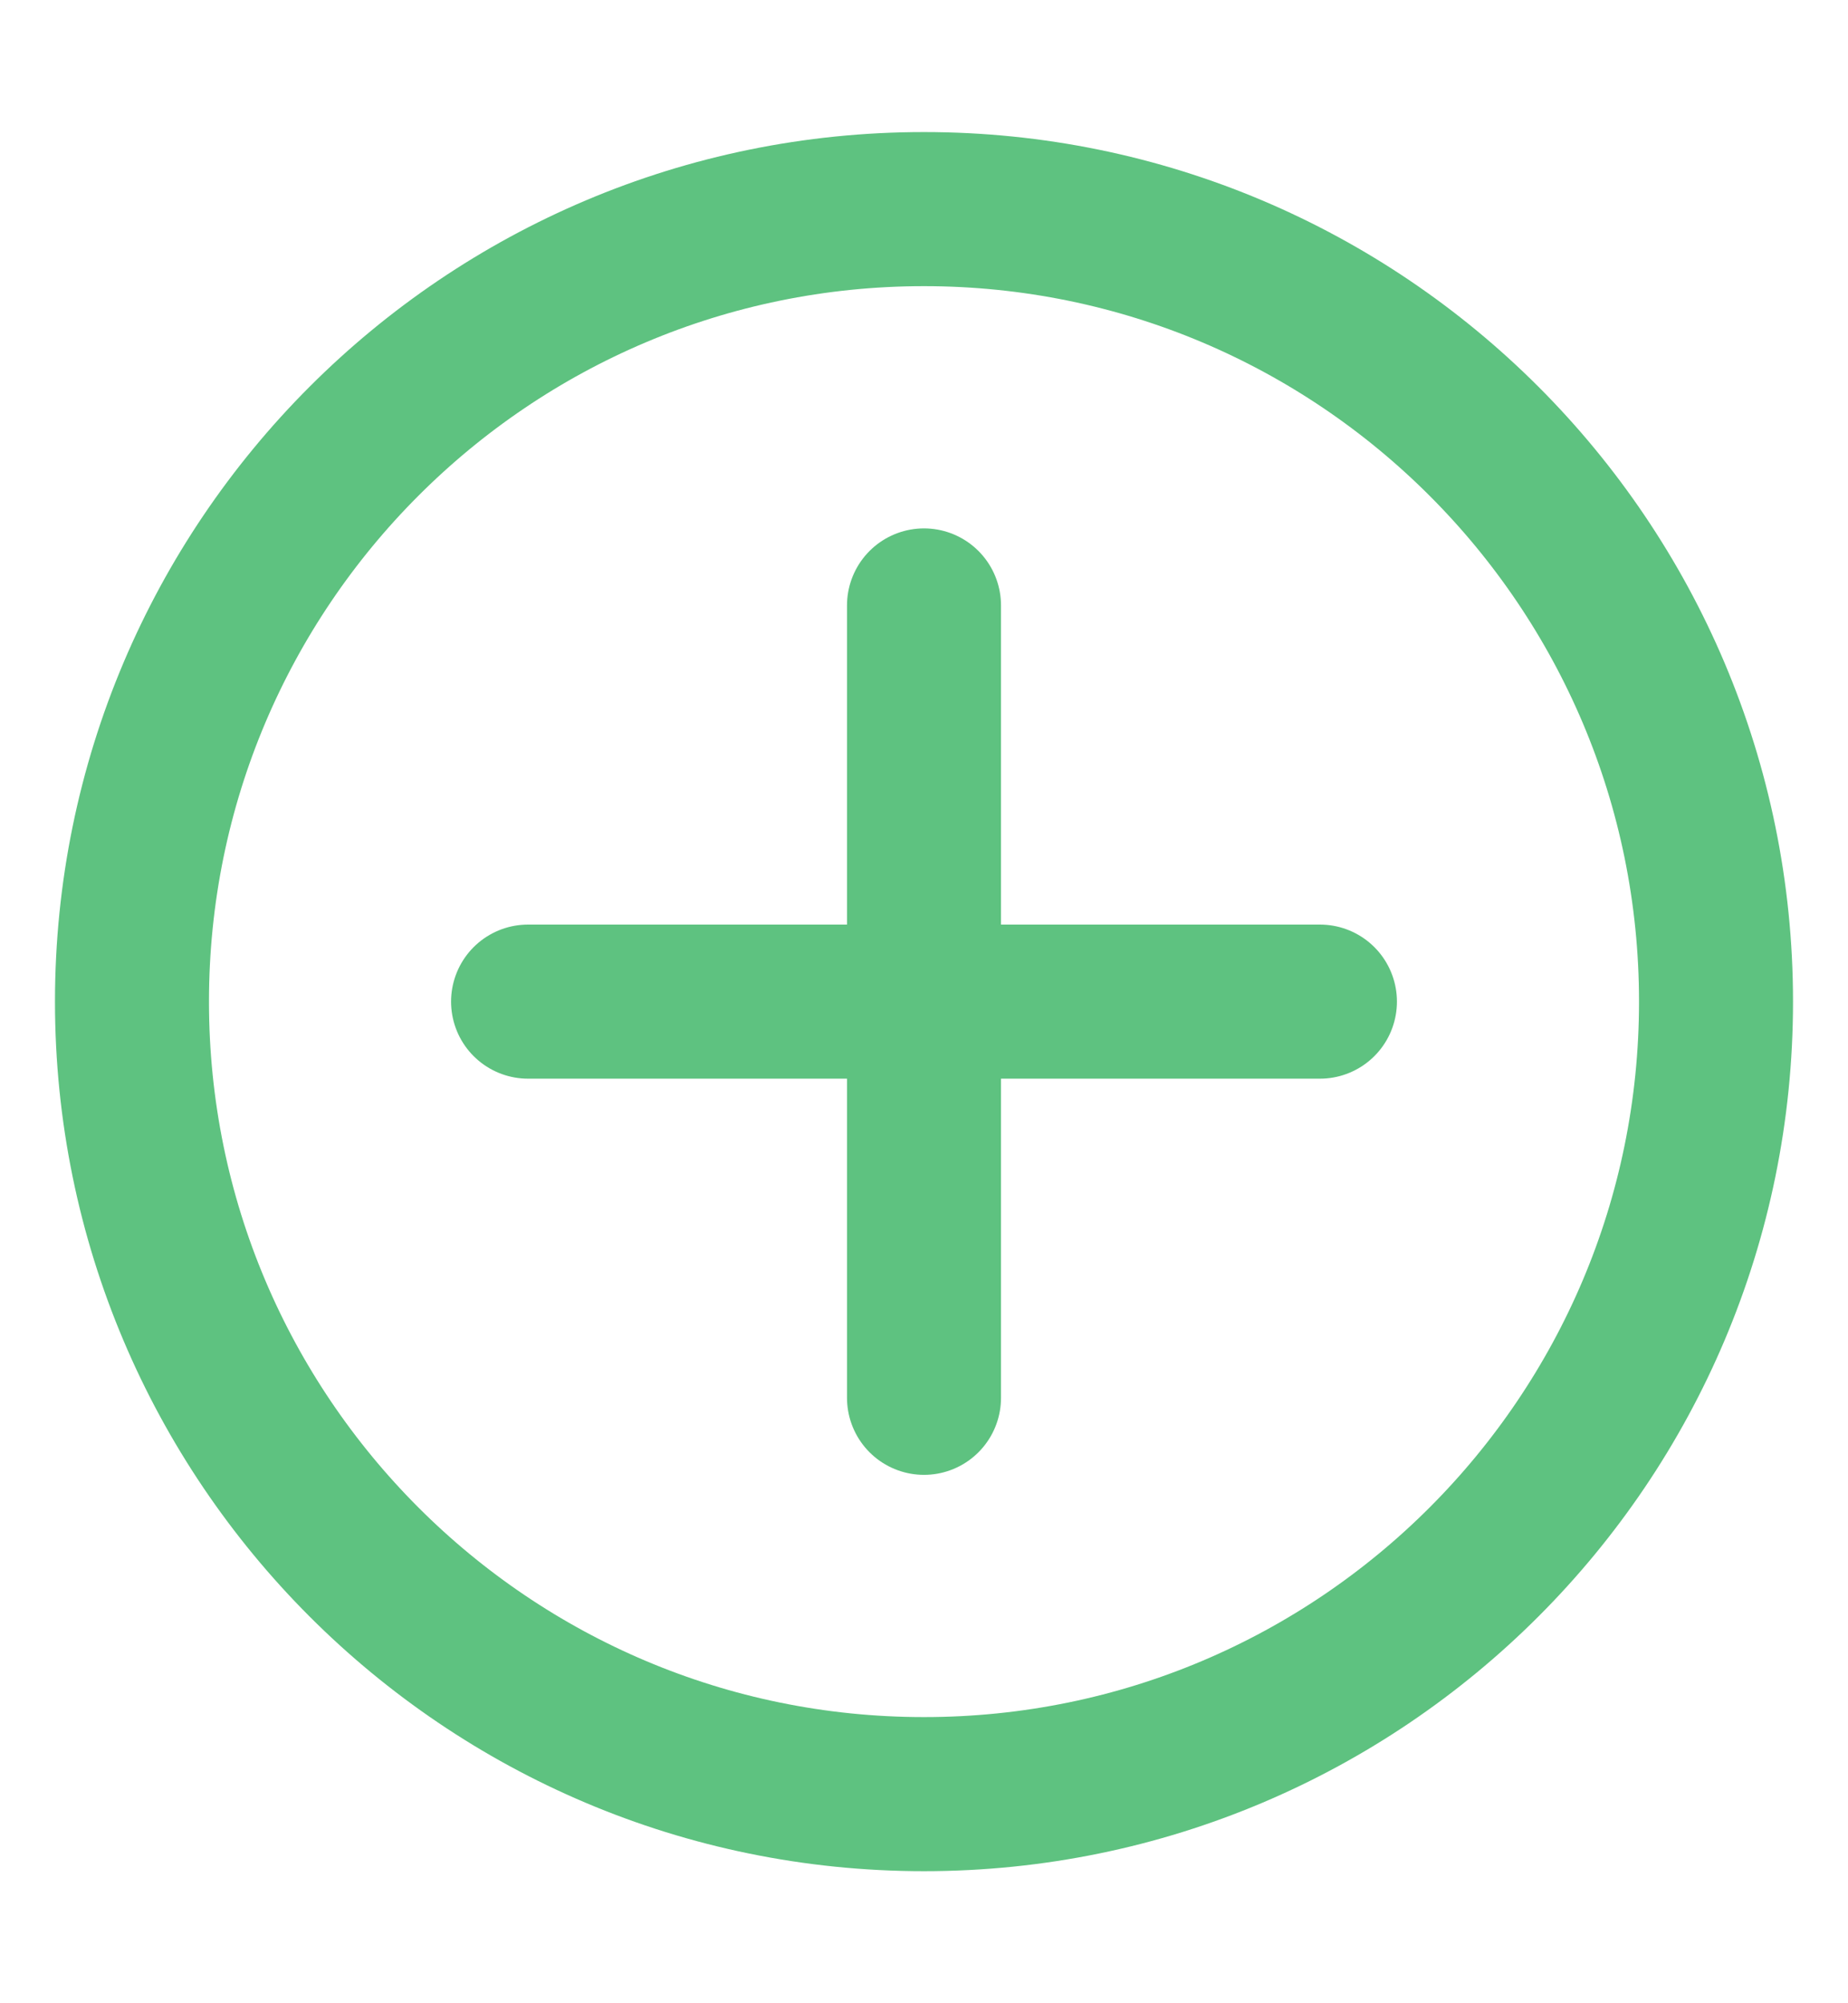 <svg width="12" height="13" viewBox="0 0 12 13" fill="none" xmlns="http://www.w3.org/2000/svg">
<g clip-path="url(#clip0_1916_9841)">
<path d="M6 11.643C8.84 11.643 11.143 9.34 11.143 6.5C11.143 3.66 8.84 1.357 6 1.357C3.16 1.357 0.857 3.66 0.857 6.5C0.857 9.34 3.16 11.643 6 11.643Z" stroke="#5EC280" stroke-linecap="round" stroke-linejoin="round"/>
<path d="M6 3.929V9.071" stroke="#5EC280" stroke-linecap="round" stroke-linejoin="round"/>
<path d="M3.429 6.5H8.571" stroke="#5EC280" stroke-linecap="round" stroke-linejoin="round"/>
</g>
<defs>
<clipPath id="clip0_1916_9841">
<rect width="12" height="12" fill="white" transform="translate(0 0.5)"/>
</clipPath>
</defs>
</svg>
